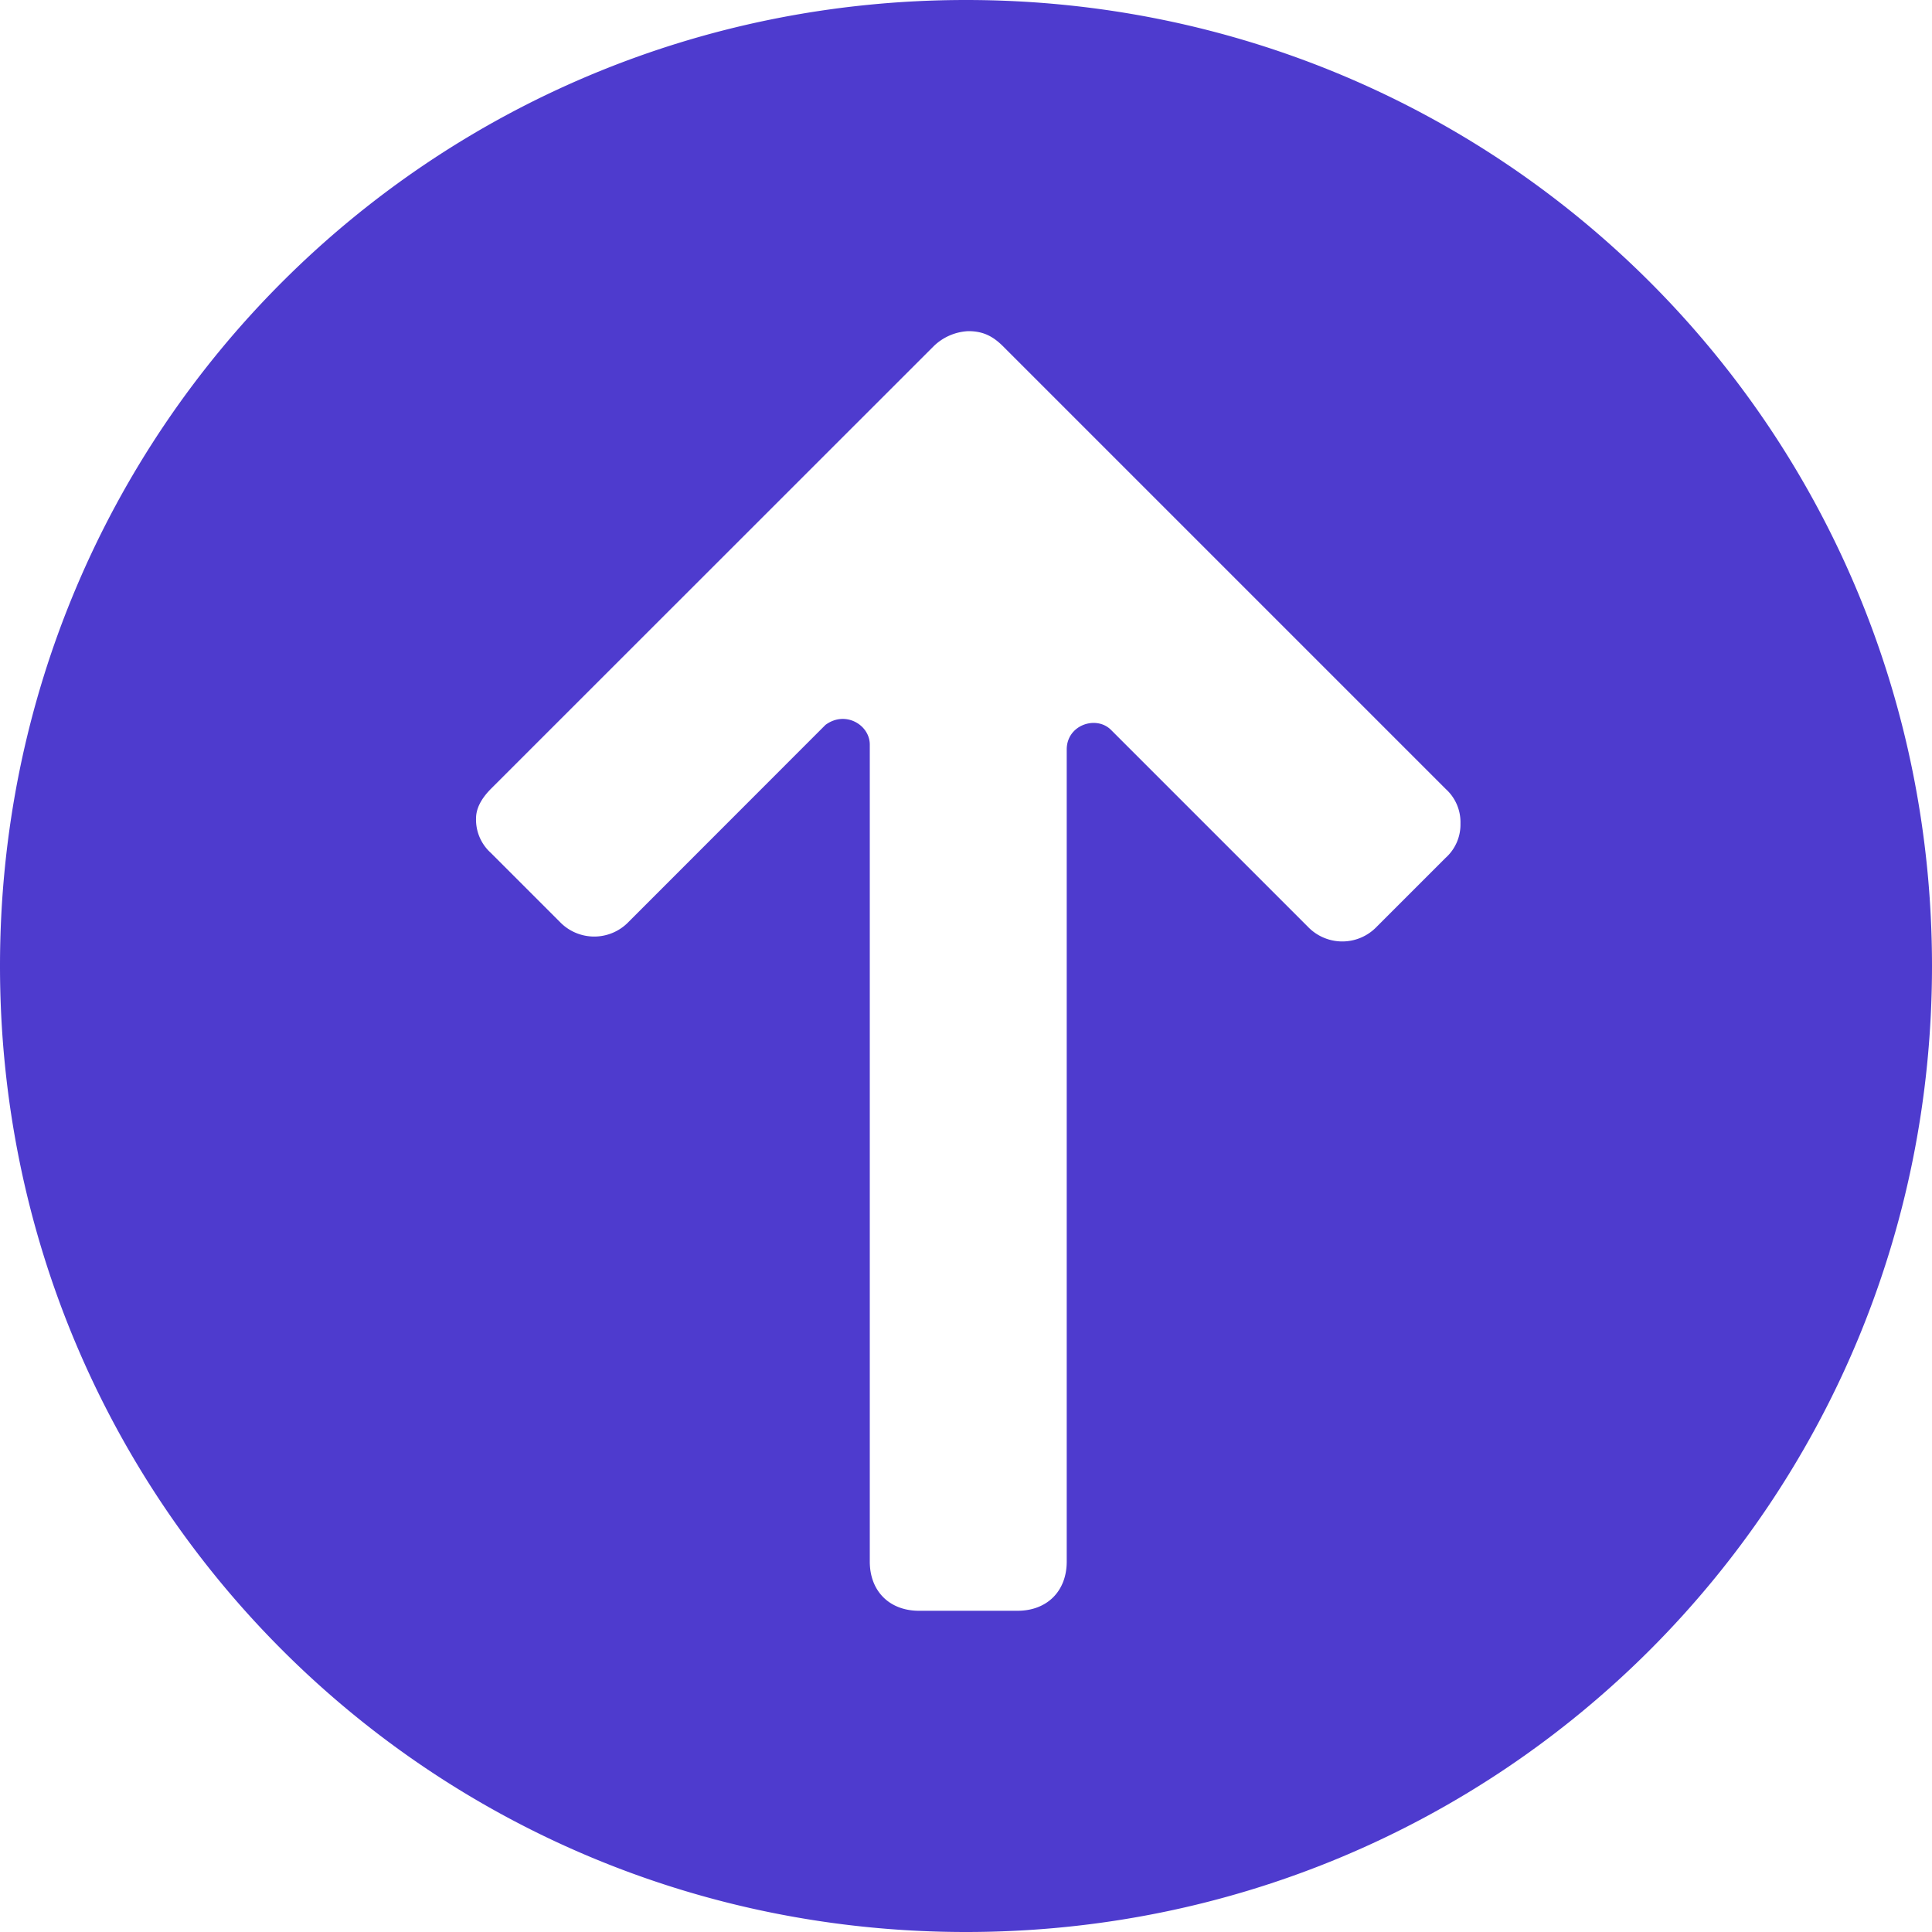 <svg xmlns="http://www.w3.org/2000/svg" width="15" height="15" viewBox="0 0 15 15">
    <path fill="#4E3BCE" fill-rule="nonzero" d="M7.5 15c4.16 0 7.5-3.34 7.5-7.5S11.66 0 7.5 0 0 3.34 0 7.5 3.34 15 7.5 15zM3.811 6.125l3.44-3.439a.413.413 0 0 1 .267-.115c.114 0 .19.039.267.115l3.44 3.44a.347.347 0 0 1 .114.267.347.347 0 0 1-.115.267l-.535.535a.37.37 0 0 1-.535 0L8.626 5.667c-.115-.115-.344-.039-.344.152v6.305c0 .23-.153.382-.382.382h-.765c-.229 0-.382-.152-.382-.382V5.781c0-.153-.19-.267-.344-.153L4.881 7.157a.37.37 0 0 1-.535 0l-.535-.535a.347.347 0 0 1-.115-.268c0-.076.039-.152.115-.229z"/>
</svg>
